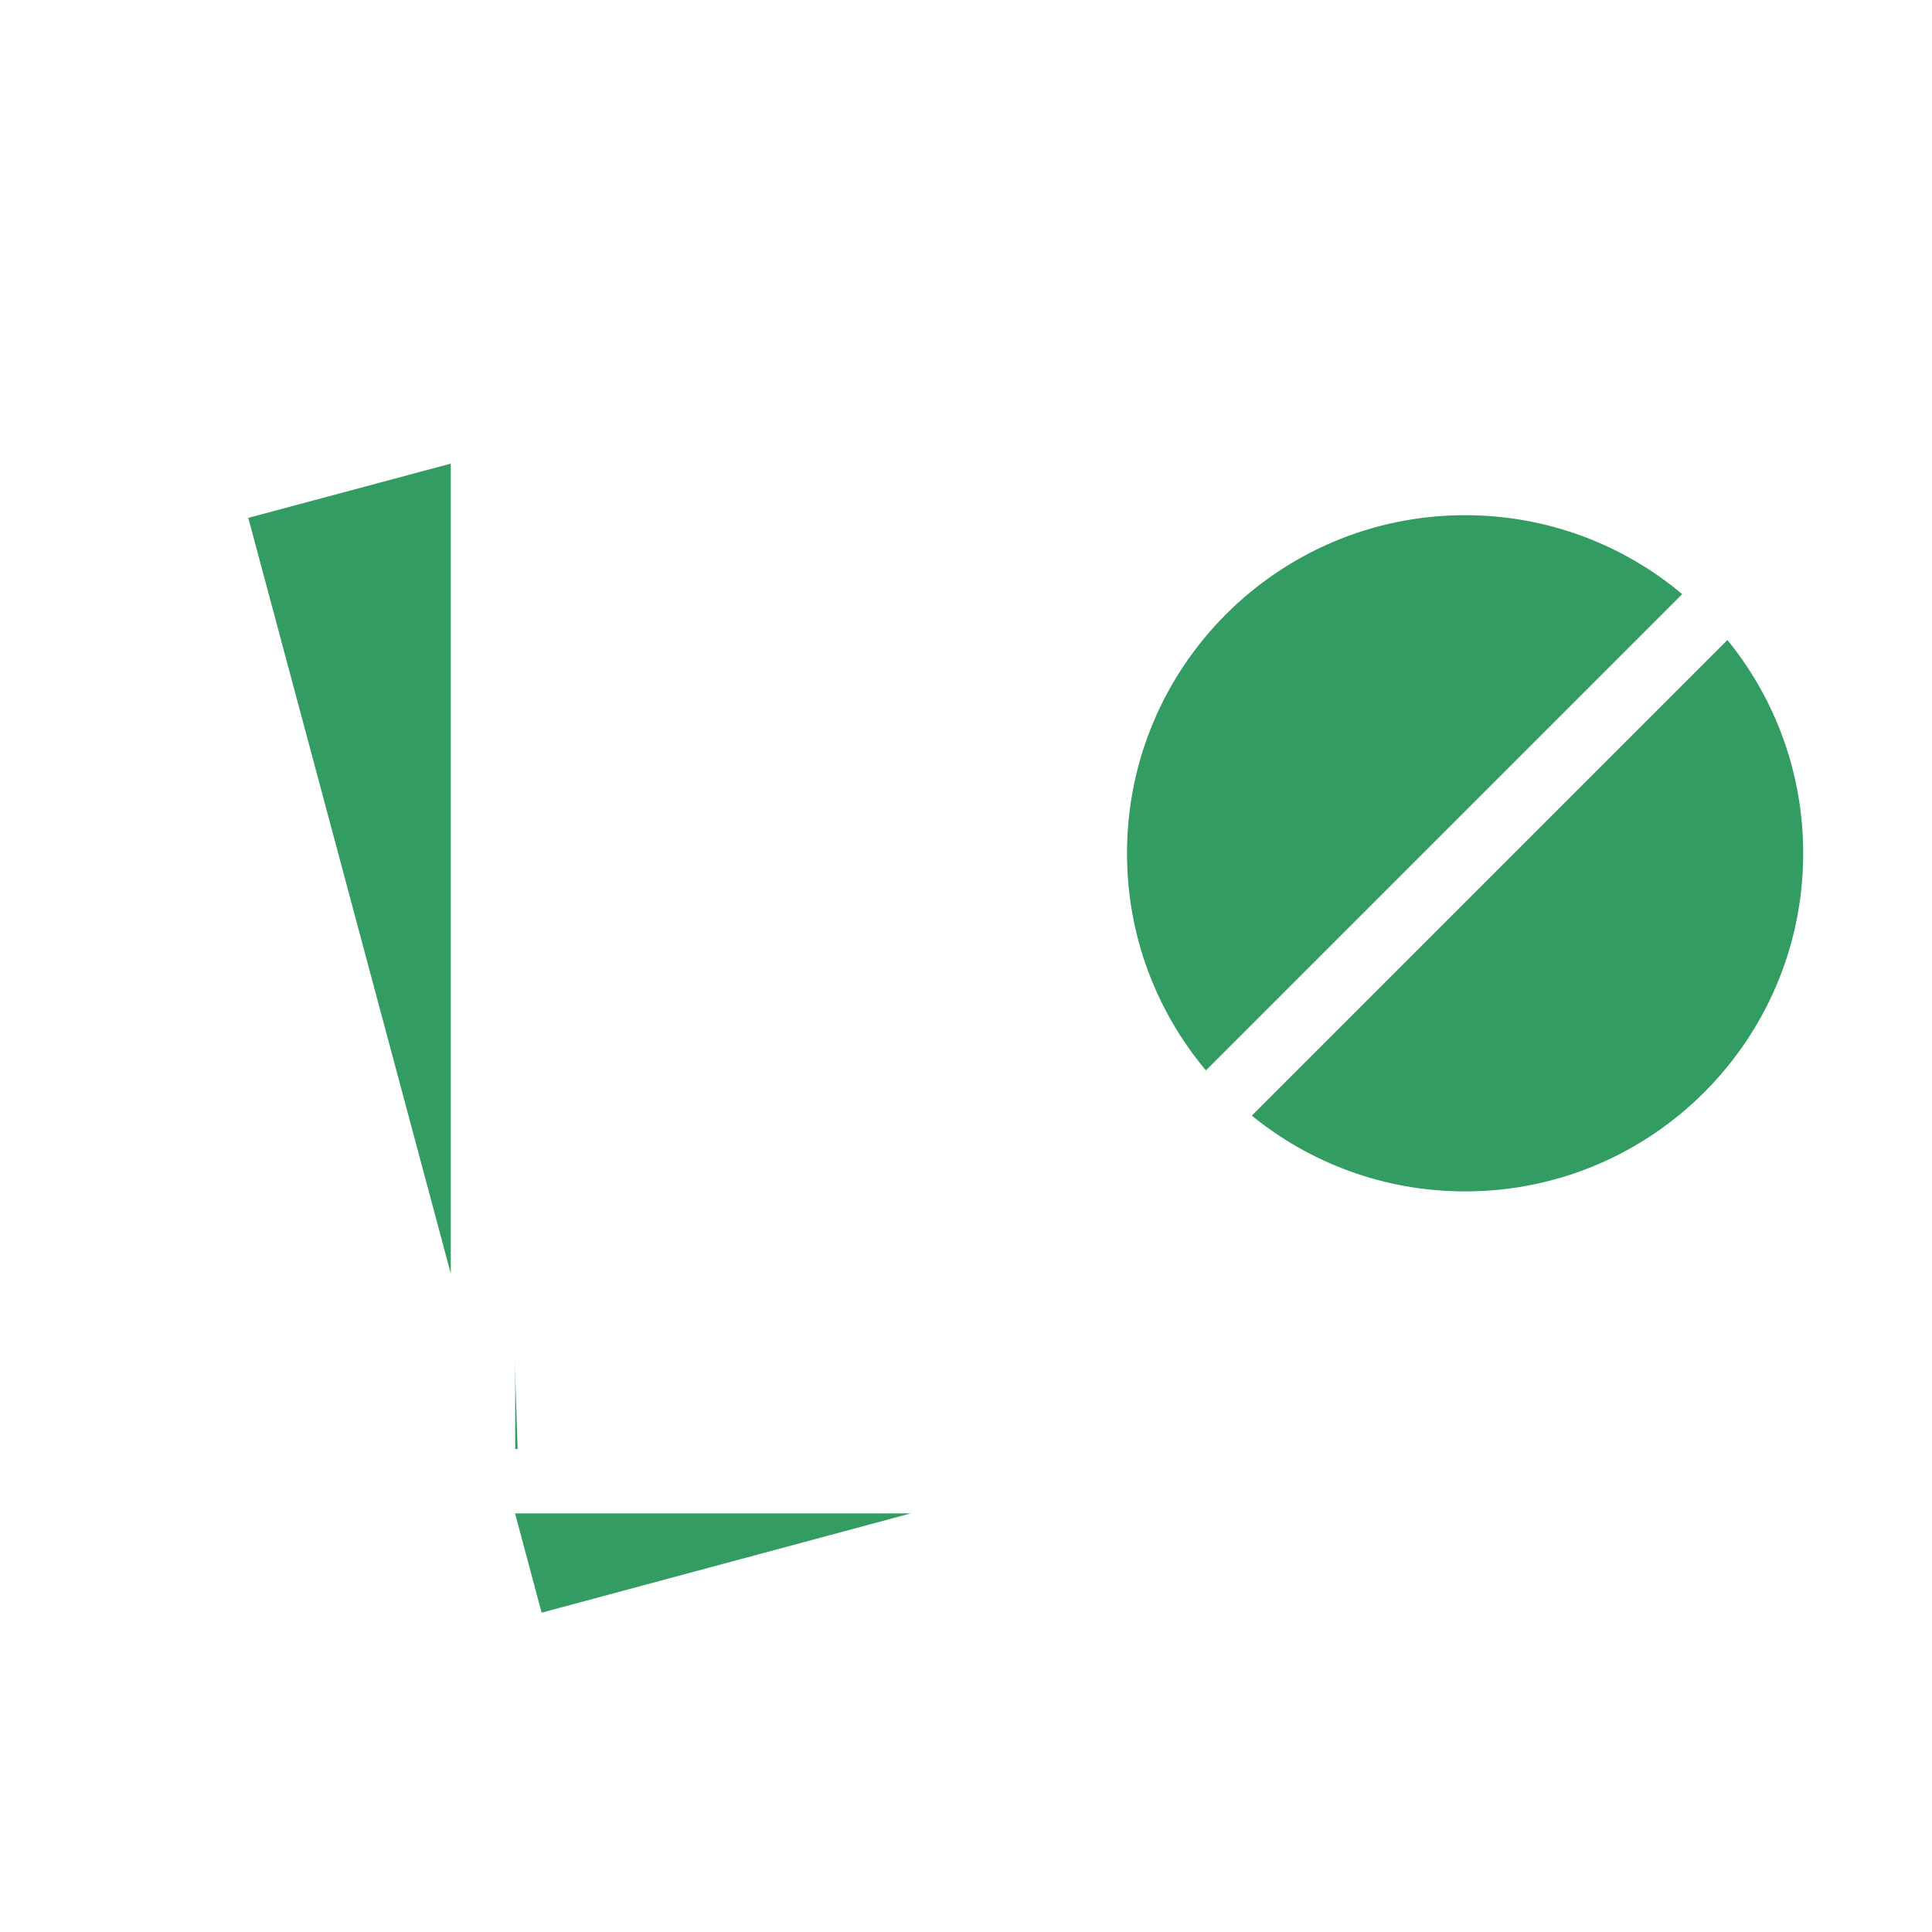<svg width="60" height="60" viewBox="0 0 60 60" fill="none" xmlns="http://www.w3.org/2000/svg">
<rect width="60" height="60" fill="white"/>
<path d="M15.028 13.263L6.497 15.473L16.125 51.406L33.598 46.143L16.125 46.5L15.028 13.263Z" fill="#339C63"/>
<circle cx="45.5" cy="26.5" r="11.5" fill="#339C63"/>
<path fill-rule="evenodd" clip-rule="evenodd" d="M43 45H16V13.862L16.008 13.86L16 13.83V9H43V11.201C43.654 11.095 44.321 11.029 45 11.008V7H14V12.327L5.262 14.669L15.408 52.534L35.984 47H45V41.992C44.321 41.971 43.654 41.906 43 41.799V45ZM20 18H32.536C32.119 18.636 31.747 19.304 31.424 20H20V18ZM20 23H30.397C30.246 23.652 30.137 24.32 30.071 25H20V23ZM20 28H30.071C30.137 28.68 30.246 29.348 30.397 30H20V28ZM20 34H31.932C32.253 34.579 32.61 35.136 33 35.667V36H20V34ZM7.711 16.083L14 14.398V39.552L7.711 16.083ZM16.821 50.083L15.995 47H28.284L16.821 50.083ZM20 13H25V15H20V13ZM25 38H20V40H25V38ZM33 26.5C33 19.596 38.596 14 45.5 14C52.403 14 58 19.596 58 26.5C58 33.404 52.403 39 45.5 39C38.596 39 33 33.404 33 26.5ZM56 26.5C56 23.988 55.118 21.683 53.647 19.876L38.876 34.647C40.683 36.118 42.988 37 45.5 37C51.299 37 56 32.299 56 26.5ZM37.451 33.243L52.243 18.451C50.419 16.921 48.067 16 45.5 16C39.701 16 35 20.701 35 26.5C35 29.067 35.921 31.419 37.451 33.243Z" fill="white"/>
</svg>
